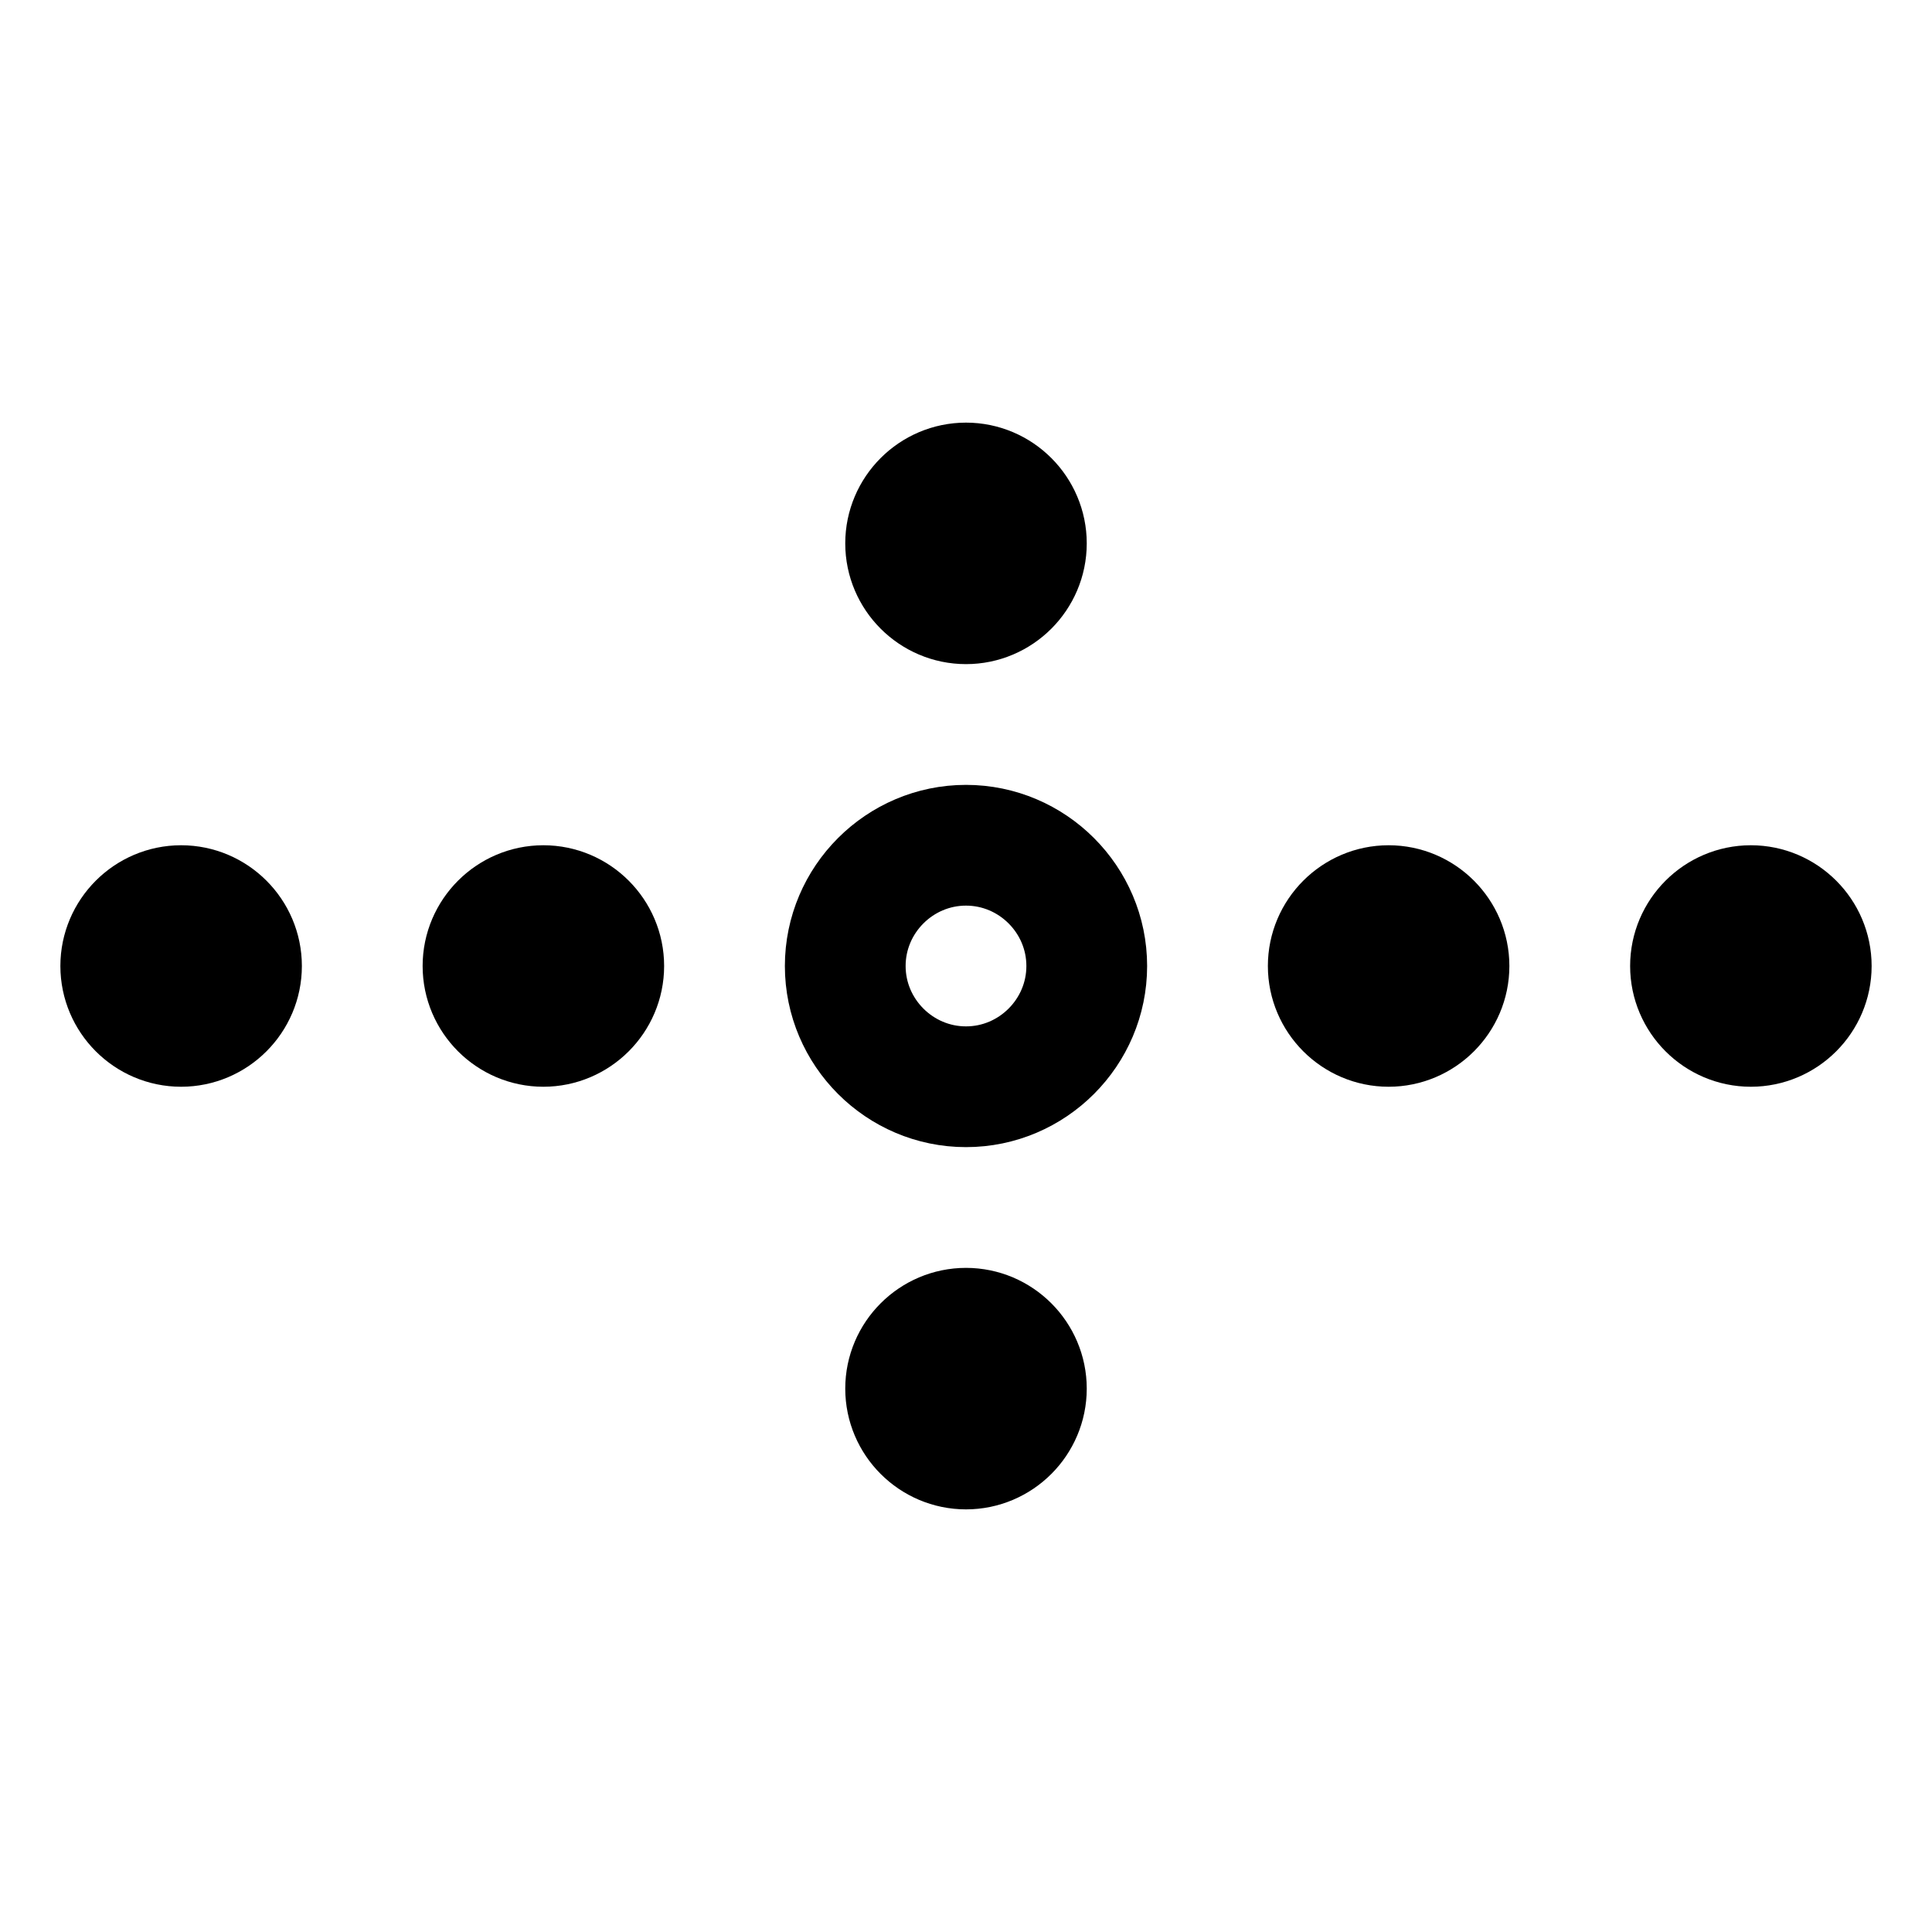<?xml version="1.0" encoding="iso-8859-1"?>
<!-- Generator: Adobe Illustrator 19.1.1, SVG Export Plug-In . SVG Version: 6.00 Build 0)  -->
<svg version="1.1" id="Layer_1" xmlns="http://www.w3.org/2000/svg" xmlns:xlink="http://www.w3.org/1999/xlink" x="0px" y="0px"
	 viewBox="0 0 32 32" style="enable-background:new 0 0 32 32;" xml:space="preserve">
<path style="fill:none;stroke:#000000;stroke-width:2;stroke-linecap:round;stroke-linejoin:round;stroke-miterlimit:10;" d="M18,16
	c0-1.1-0.9-2-2-2s-2,0.9-2,2s0.9,2,2,2S18,17.1,18,16z"/>
<path style="fill:none;stroke:#000000;stroke-width:2;stroke-linecap:round;stroke-linejoin:round;stroke-miterlimit:10;" d="M24,16
	c0-0.55-0.45-1-1-1s-1,0.45-1,1c0,0.55,0.45,1,1,1S24,16.55,24,16z"/>
<path style="fill:none;stroke:#000000;stroke-width:2;stroke-linecap:round;stroke-linejoin:round;stroke-miterlimit:10;" d="M30,16
	c0-0.55-0.45-1-1-1s-1,0.45-1,1c0,0.55,0.45,1,1,1S30,16.55,30,16z"/>
<path style="fill:none;stroke:#000000;stroke-width:2;stroke-linecap:round;stroke-linejoin:round;stroke-miterlimit:10;" d="M4,16
	c0-0.55-0.45-1-1-1s-1,0.45-1,1c0,0.55,0.45,1,1,1S4,16.55,4,16z"/>
<path style="fill:none;stroke:#000000;stroke-width:2;stroke-linecap:round;stroke-linejoin:round;stroke-miterlimit:10;" d="M10,16
	c0-0.55-0.45-1-1-1s-1,0.45-1,1c0,0.55,0.45,1,1,1S10,16.55,10,16z"/>
<path style="fill:none;stroke:#000000;stroke-width:2;stroke-linecap:round;stroke-linejoin:round;stroke-miterlimit:10;" d="M16,24
	c0.55,0,1-0.45,1-1s-0.45-1-1-1c-0.55,0-1,0.45-1,1S15.45,24,16,24z"/>
<path style="fill:none;stroke:#000000;stroke-width:2;stroke-linecap:round;stroke-linejoin:round;stroke-miterlimit:10;" d="M16,10
	c0.55,0,1-0.45,1-1s-0.45-1-1-1c-0.55,0-1,0.45-1,1S15.45,10,16,10z"/>
</svg>
